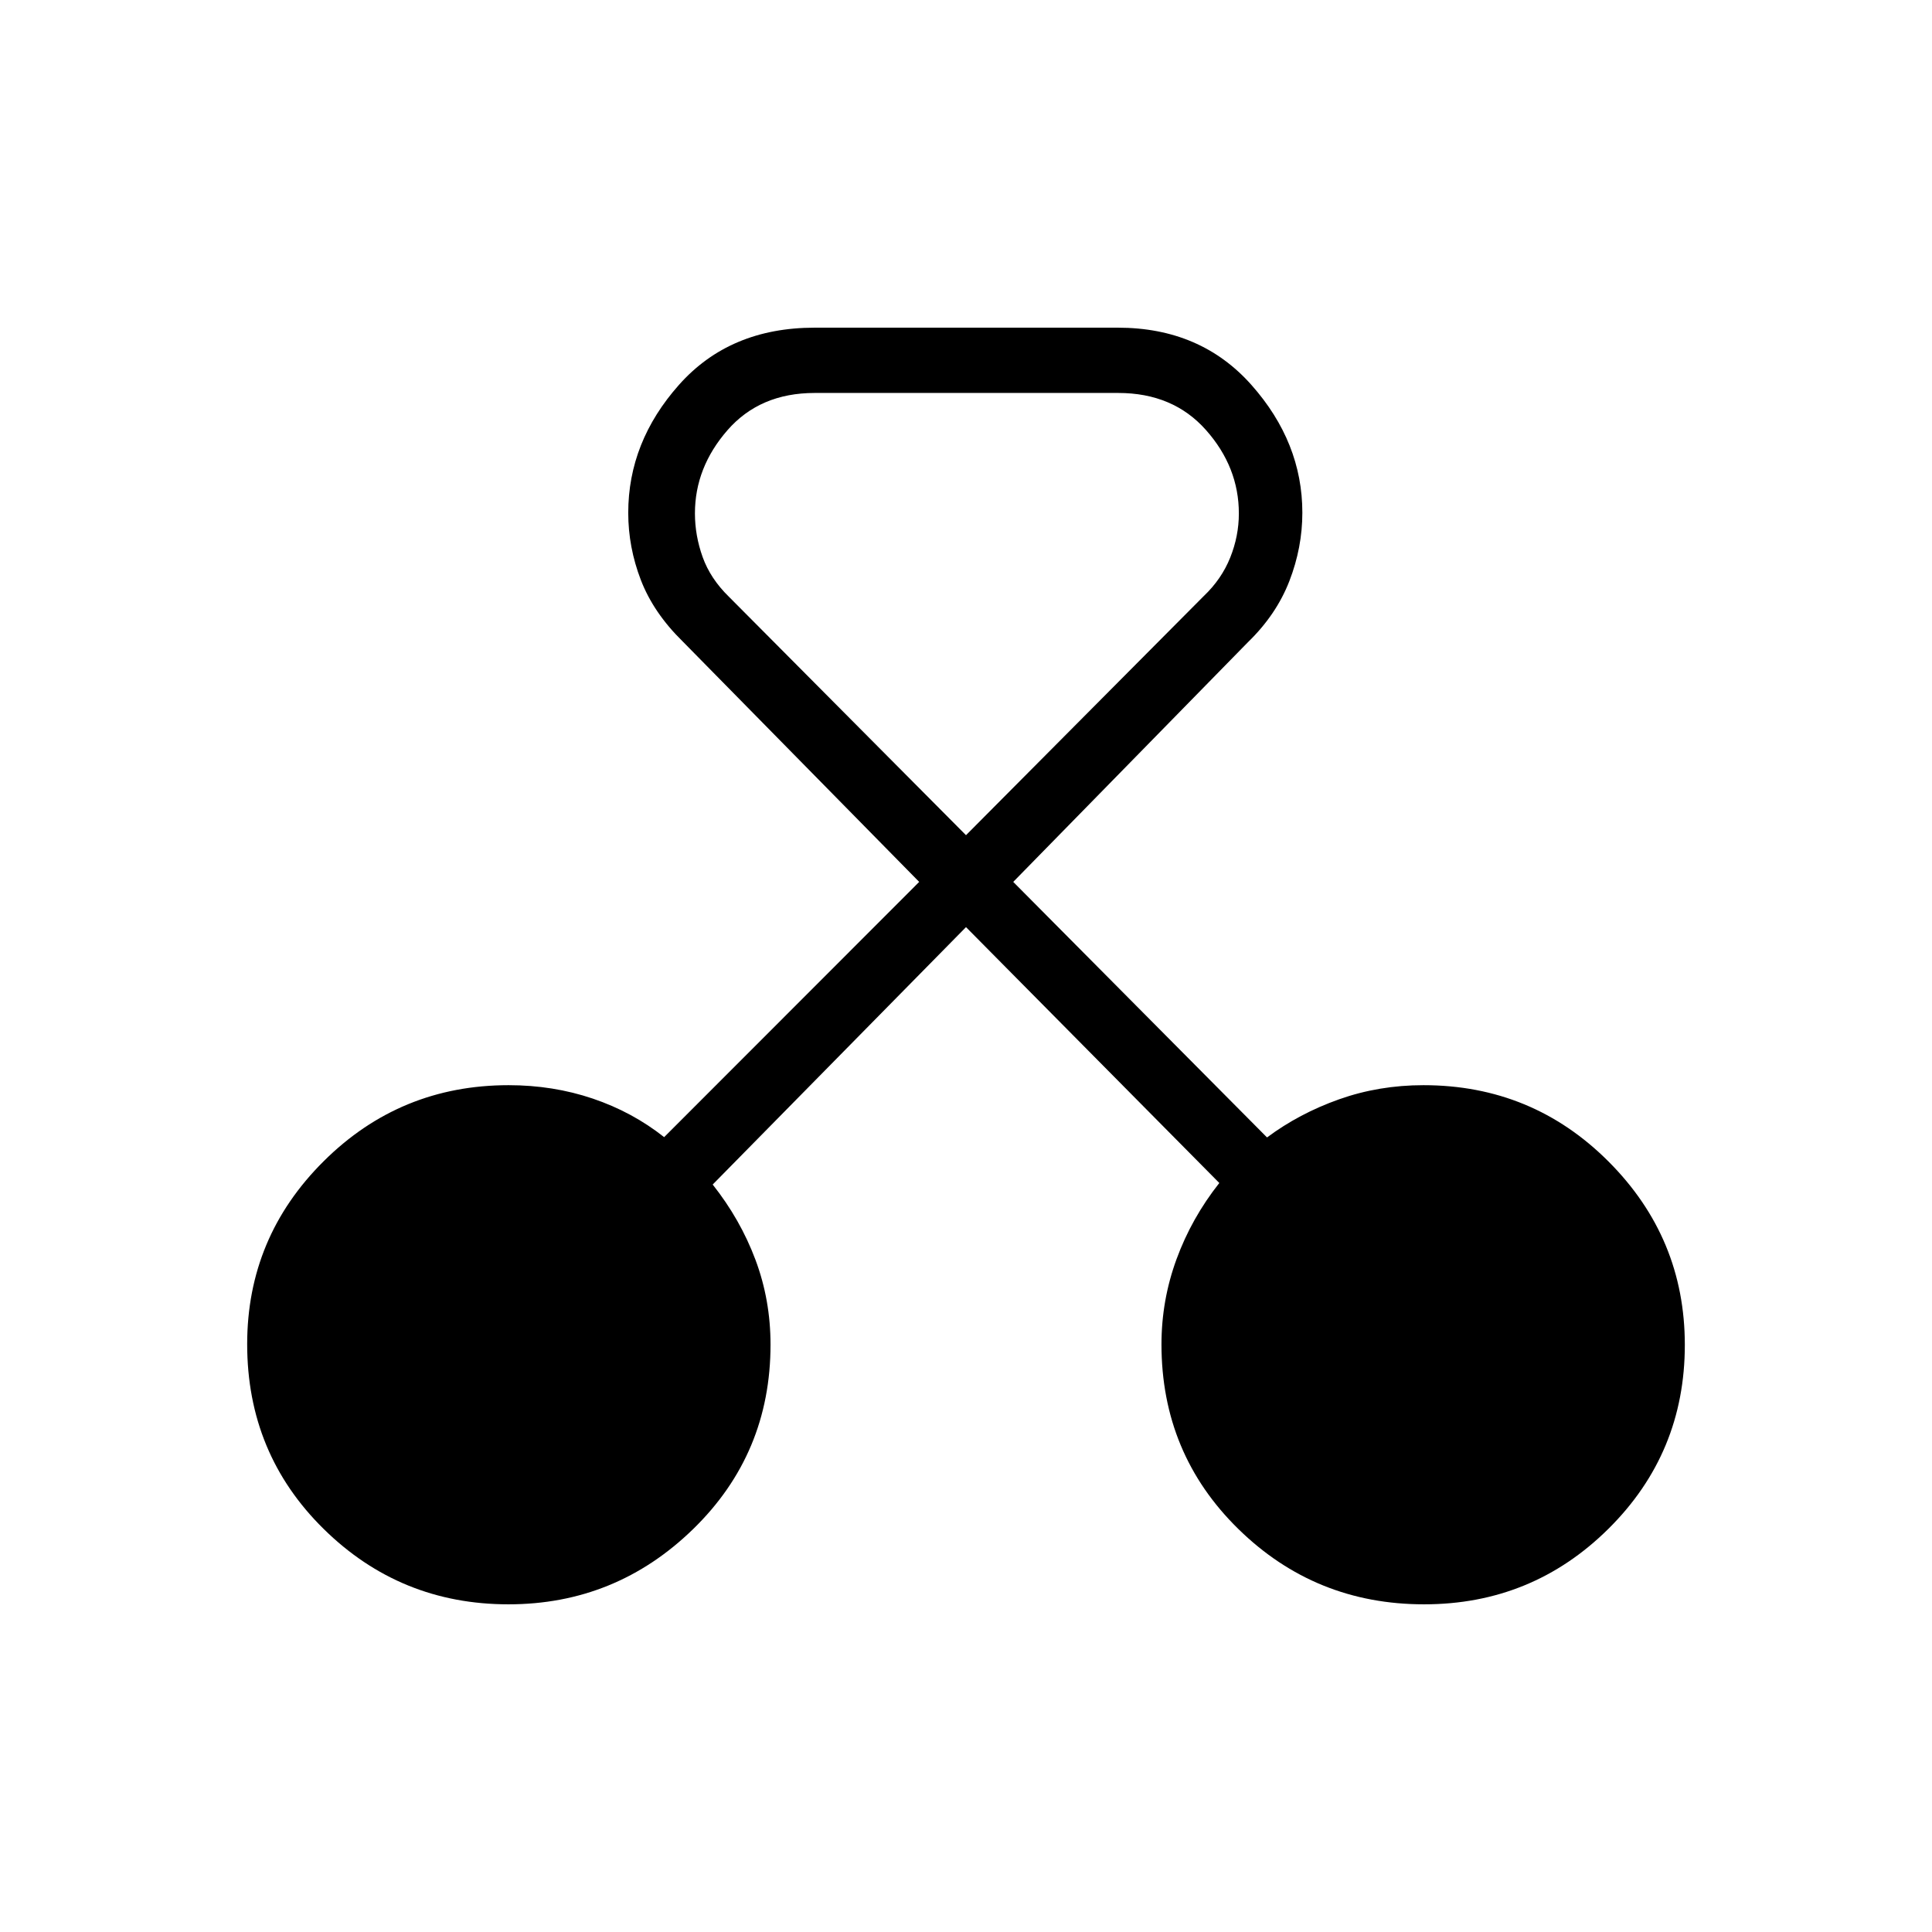<svg xmlns="http://www.w3.org/2000/svg" height="40" viewBox="0 -960 960 960" width="40"><path d="M252.63-162.82q-53.72 0-91.76-37.41-38.05-37.42-38.05-91.85 0-53.13 38.01-90.91 38.01-37.79 91.91-37.79 22.09 0 41.79 6.66 19.7 6.67 35.48 19.16l126.73-126.83-117.6-119.57q-14.44-14.17-20.71-30.46-6.26-16.29-6.26-33.36 0-35.23 25.23-63.61 25.23-28.39 67.37-28.39h150.67q41.16 0 66.43 28.5 25.26 28.5 25.26 63.44 0 17.33-6.46 33.99-6.46 16.67-20.57 30.35L503.47-521.79l126.11 126.98q16-11.92 35.81-18.95 19.82-7.02 41.92-7.02 54.06 0 91.96 37.94 37.91 37.95 37.91 91.12 0 53.73-37.91 91.32-37.9 37.58-91.65 37.58-54.09 0-92.29-37.43t-38.2-91.76q0-21.92 7.49-42.34 7.48-20.41 21.25-37.83L480-499.32 354.13-371.41q13.77 17.39 21.25 37.38 7.49 20 7.49 42.15 0 54.2-38.41 91.63-38.42 37.43-91.83 37.43Zm152.16-601.92q-27.18 0-43.33 18.52-16.15 18.53-16.15 41.31 0 11.01 3.84 21.73 3.85 10.72 12.98 19.63L480-545l118.09-118.77q8.91-8.46 13.2-19.18 4.29-10.72 4.29-21.9 0-23.05-16.34-41.47-16.33-18.42-43.6-18.42H404.79Z"/></svg>